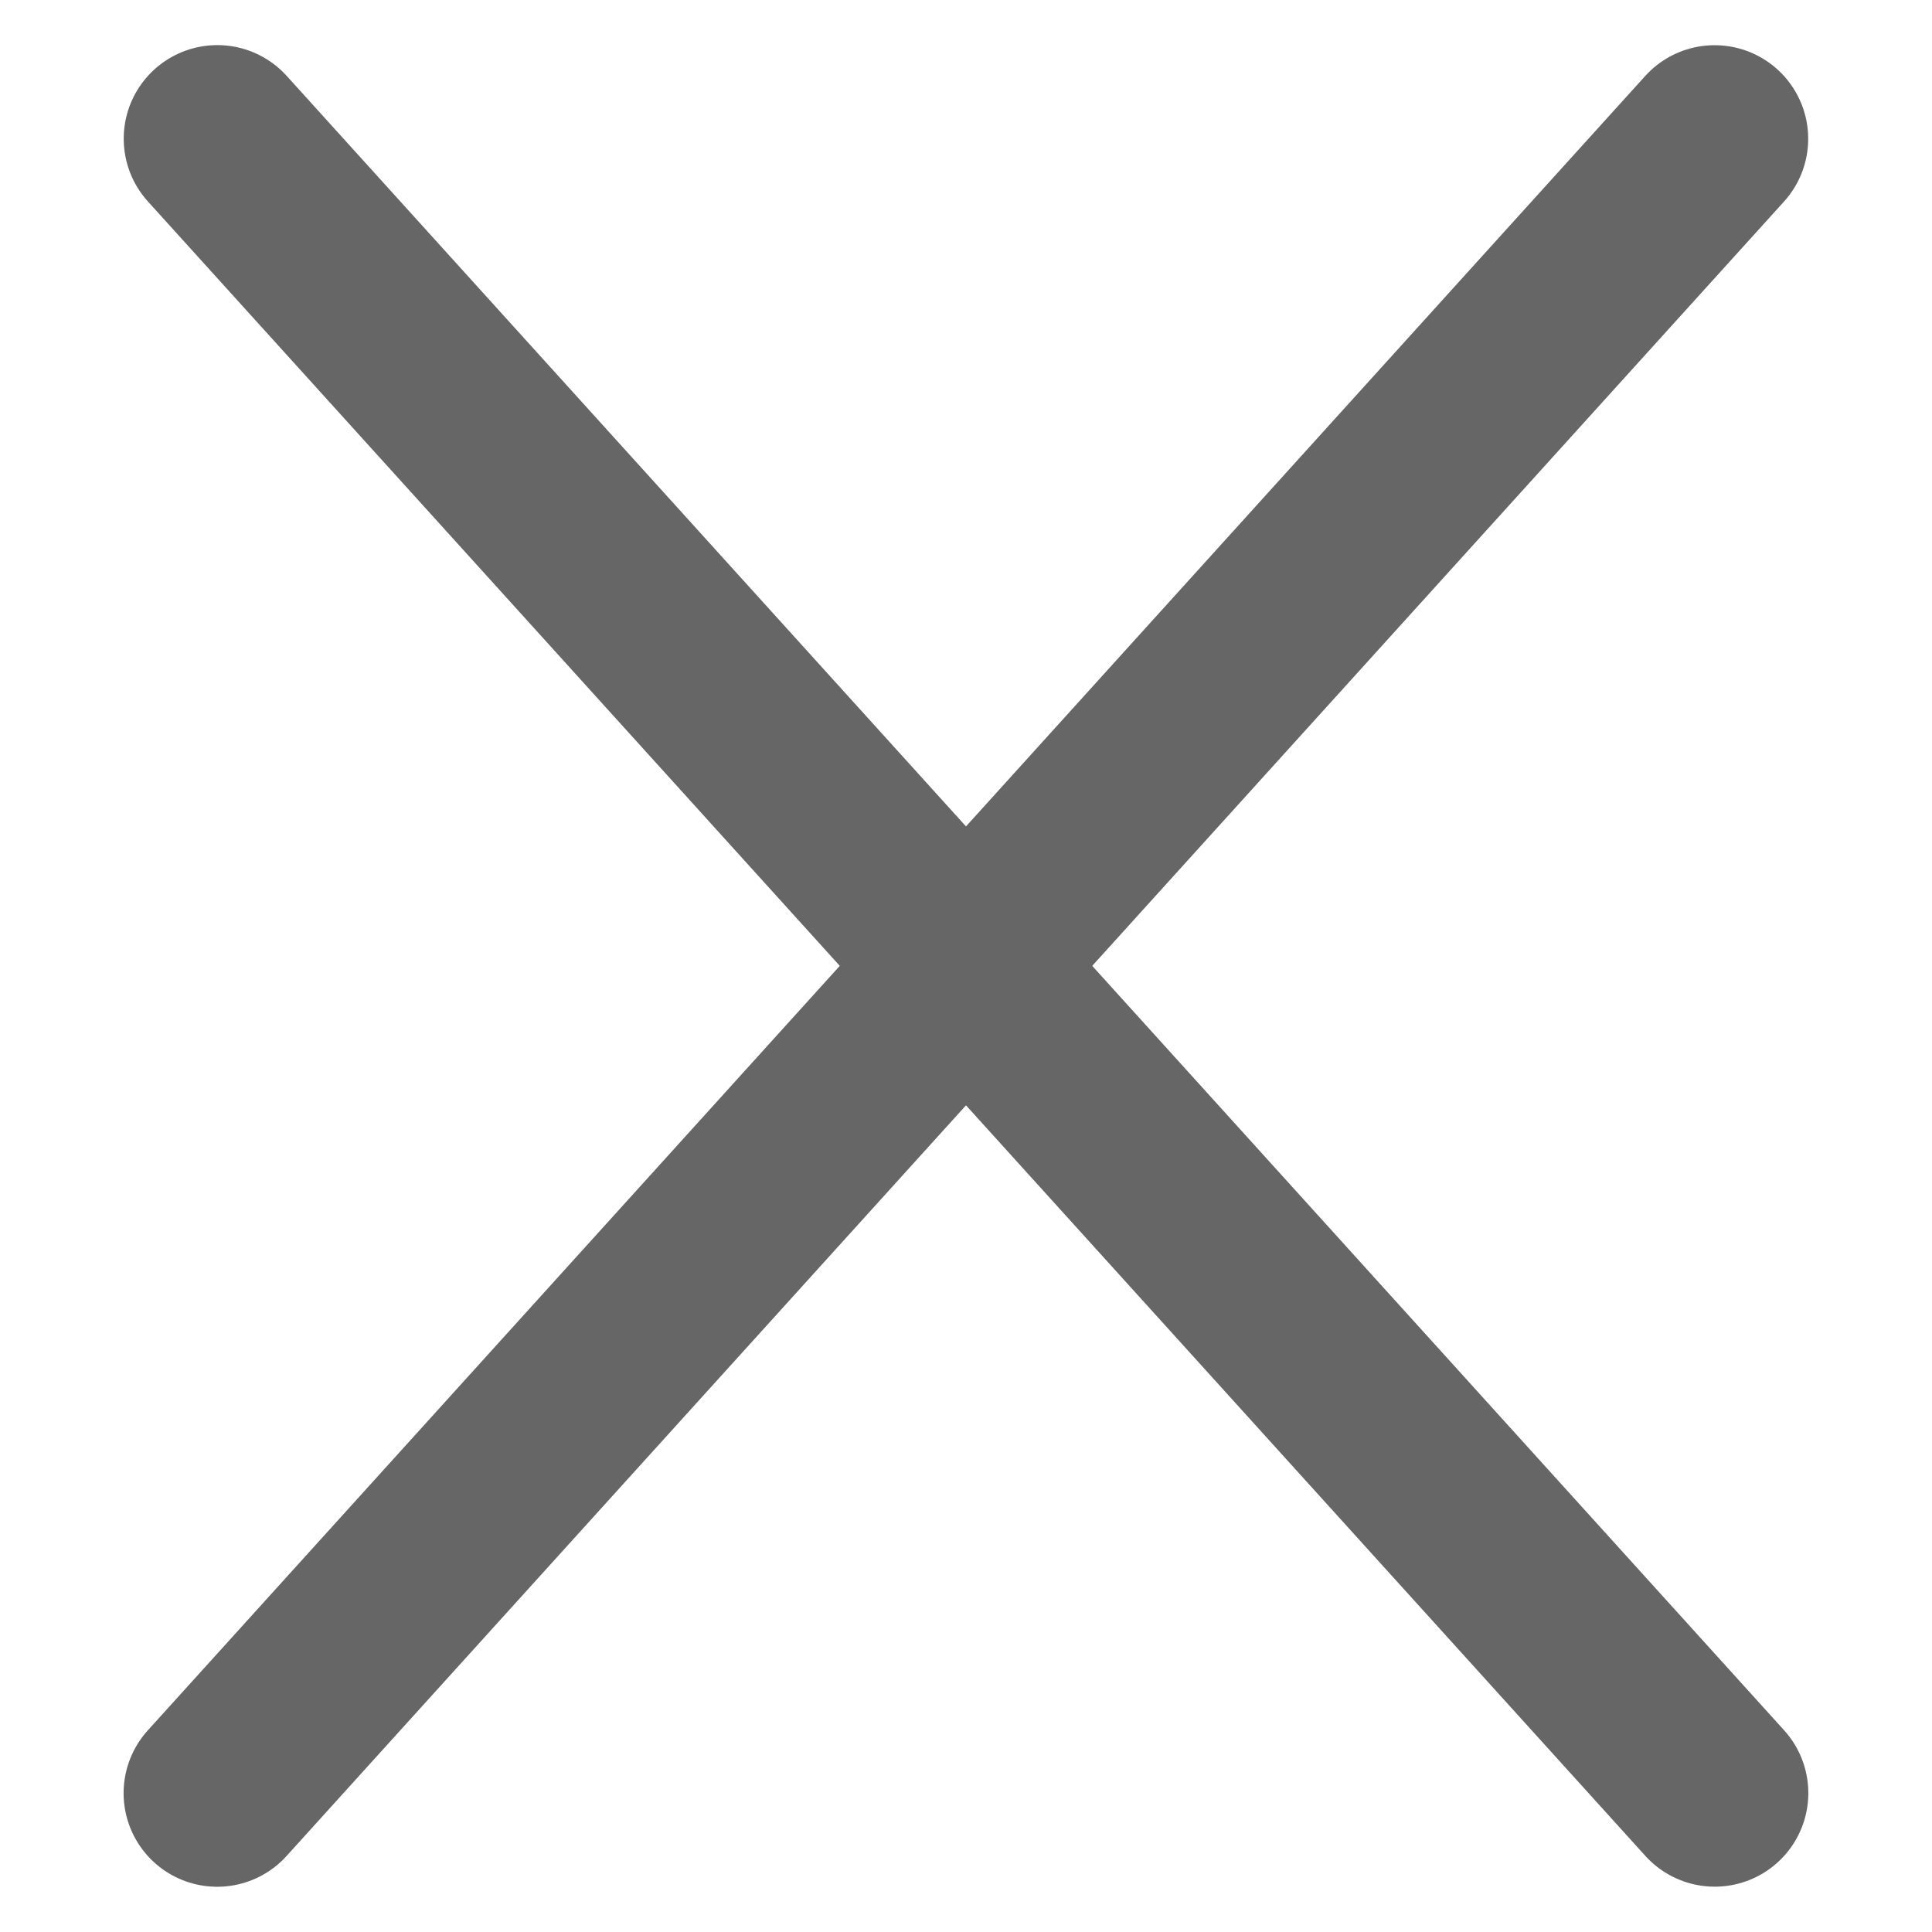 <svg xmlns="http://www.w3.org/2000/svg" width="10.322" height="10.322" viewBox="0 0 10.322 10.322">
  <g id="Groupe_69" data-name="Groupe 69" transform="translate(-331.081 -40.42)" opacity="0.75">
    <line id="Ligne_93" data-name="Ligne 93" x2="11.907" y2="0.593" transform="translate(332.242 41.161) rotate(45)" fill="none" stroke="#333" stroke-linecap="round" stroke-width="1"/>
    <line id="Ligne_95" data-name="Ligne 95" y1="0.593" x2="11.907" transform="translate(331.822 49.581) rotate(-45)" fill="none" stroke="#333" stroke-linecap="round" stroke-width="1"/>
  </g>
</svg>
